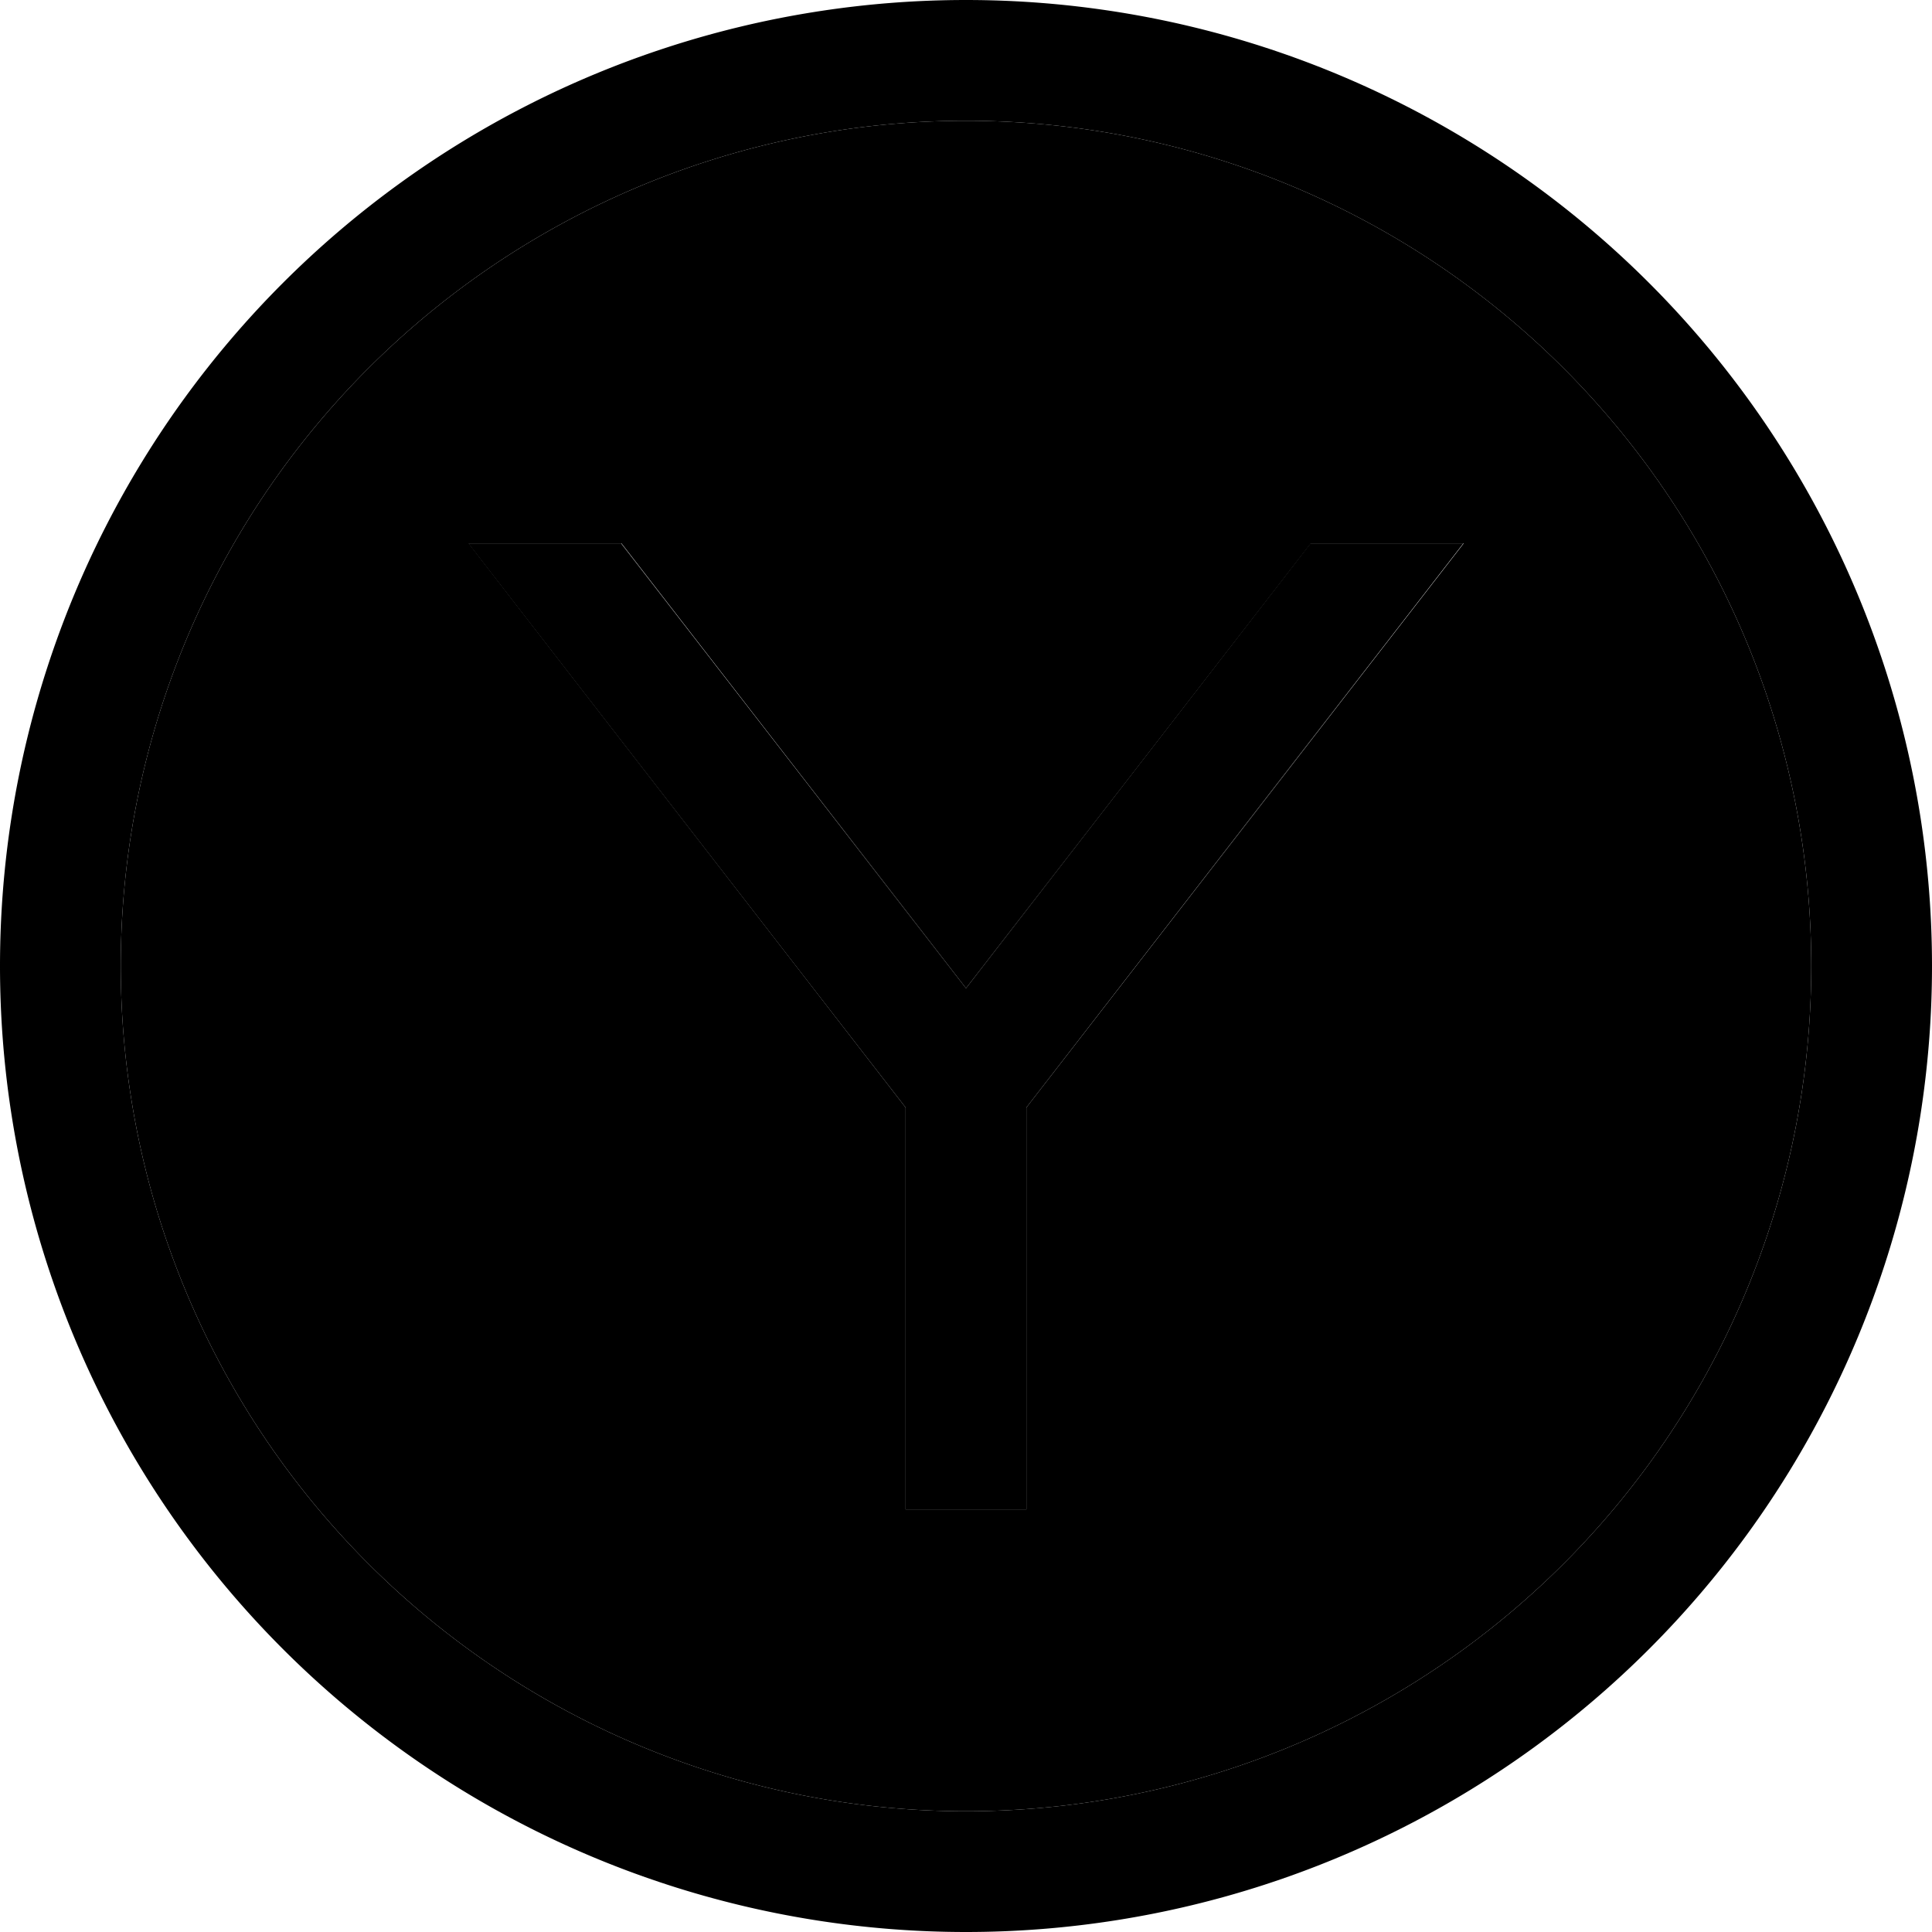 <svg xmlns="http://www.w3.org/2000/svg" width="24" height="24" viewBox="0 0 512 512"><path class="pr-icon-duotone-secondary" d="M32 256a224 224 0 1 0 448 0A224 224 0 1 0 32 256zm92.2-112l40.5 0L256 261.9 347.4 144l40.5 0L272 293.5l0 90.5 0 16-32 0 0-16 0-90.5L124.2 144z"/><path class="pr-icon-duotone-primary" d="M256 32a224 224 0 1 1 0 448 224 224 0 1 1 0-448zm0 480A256 256 0 1 0 256 0a256 256 0 1 0 0 512zM240 293.5l0 90.5 0 16 32 0 0-16 0-90.5L387.8 144l-40.5 0L256 261.9 164.6 144l-40.5 0L240 293.5z"/></svg>